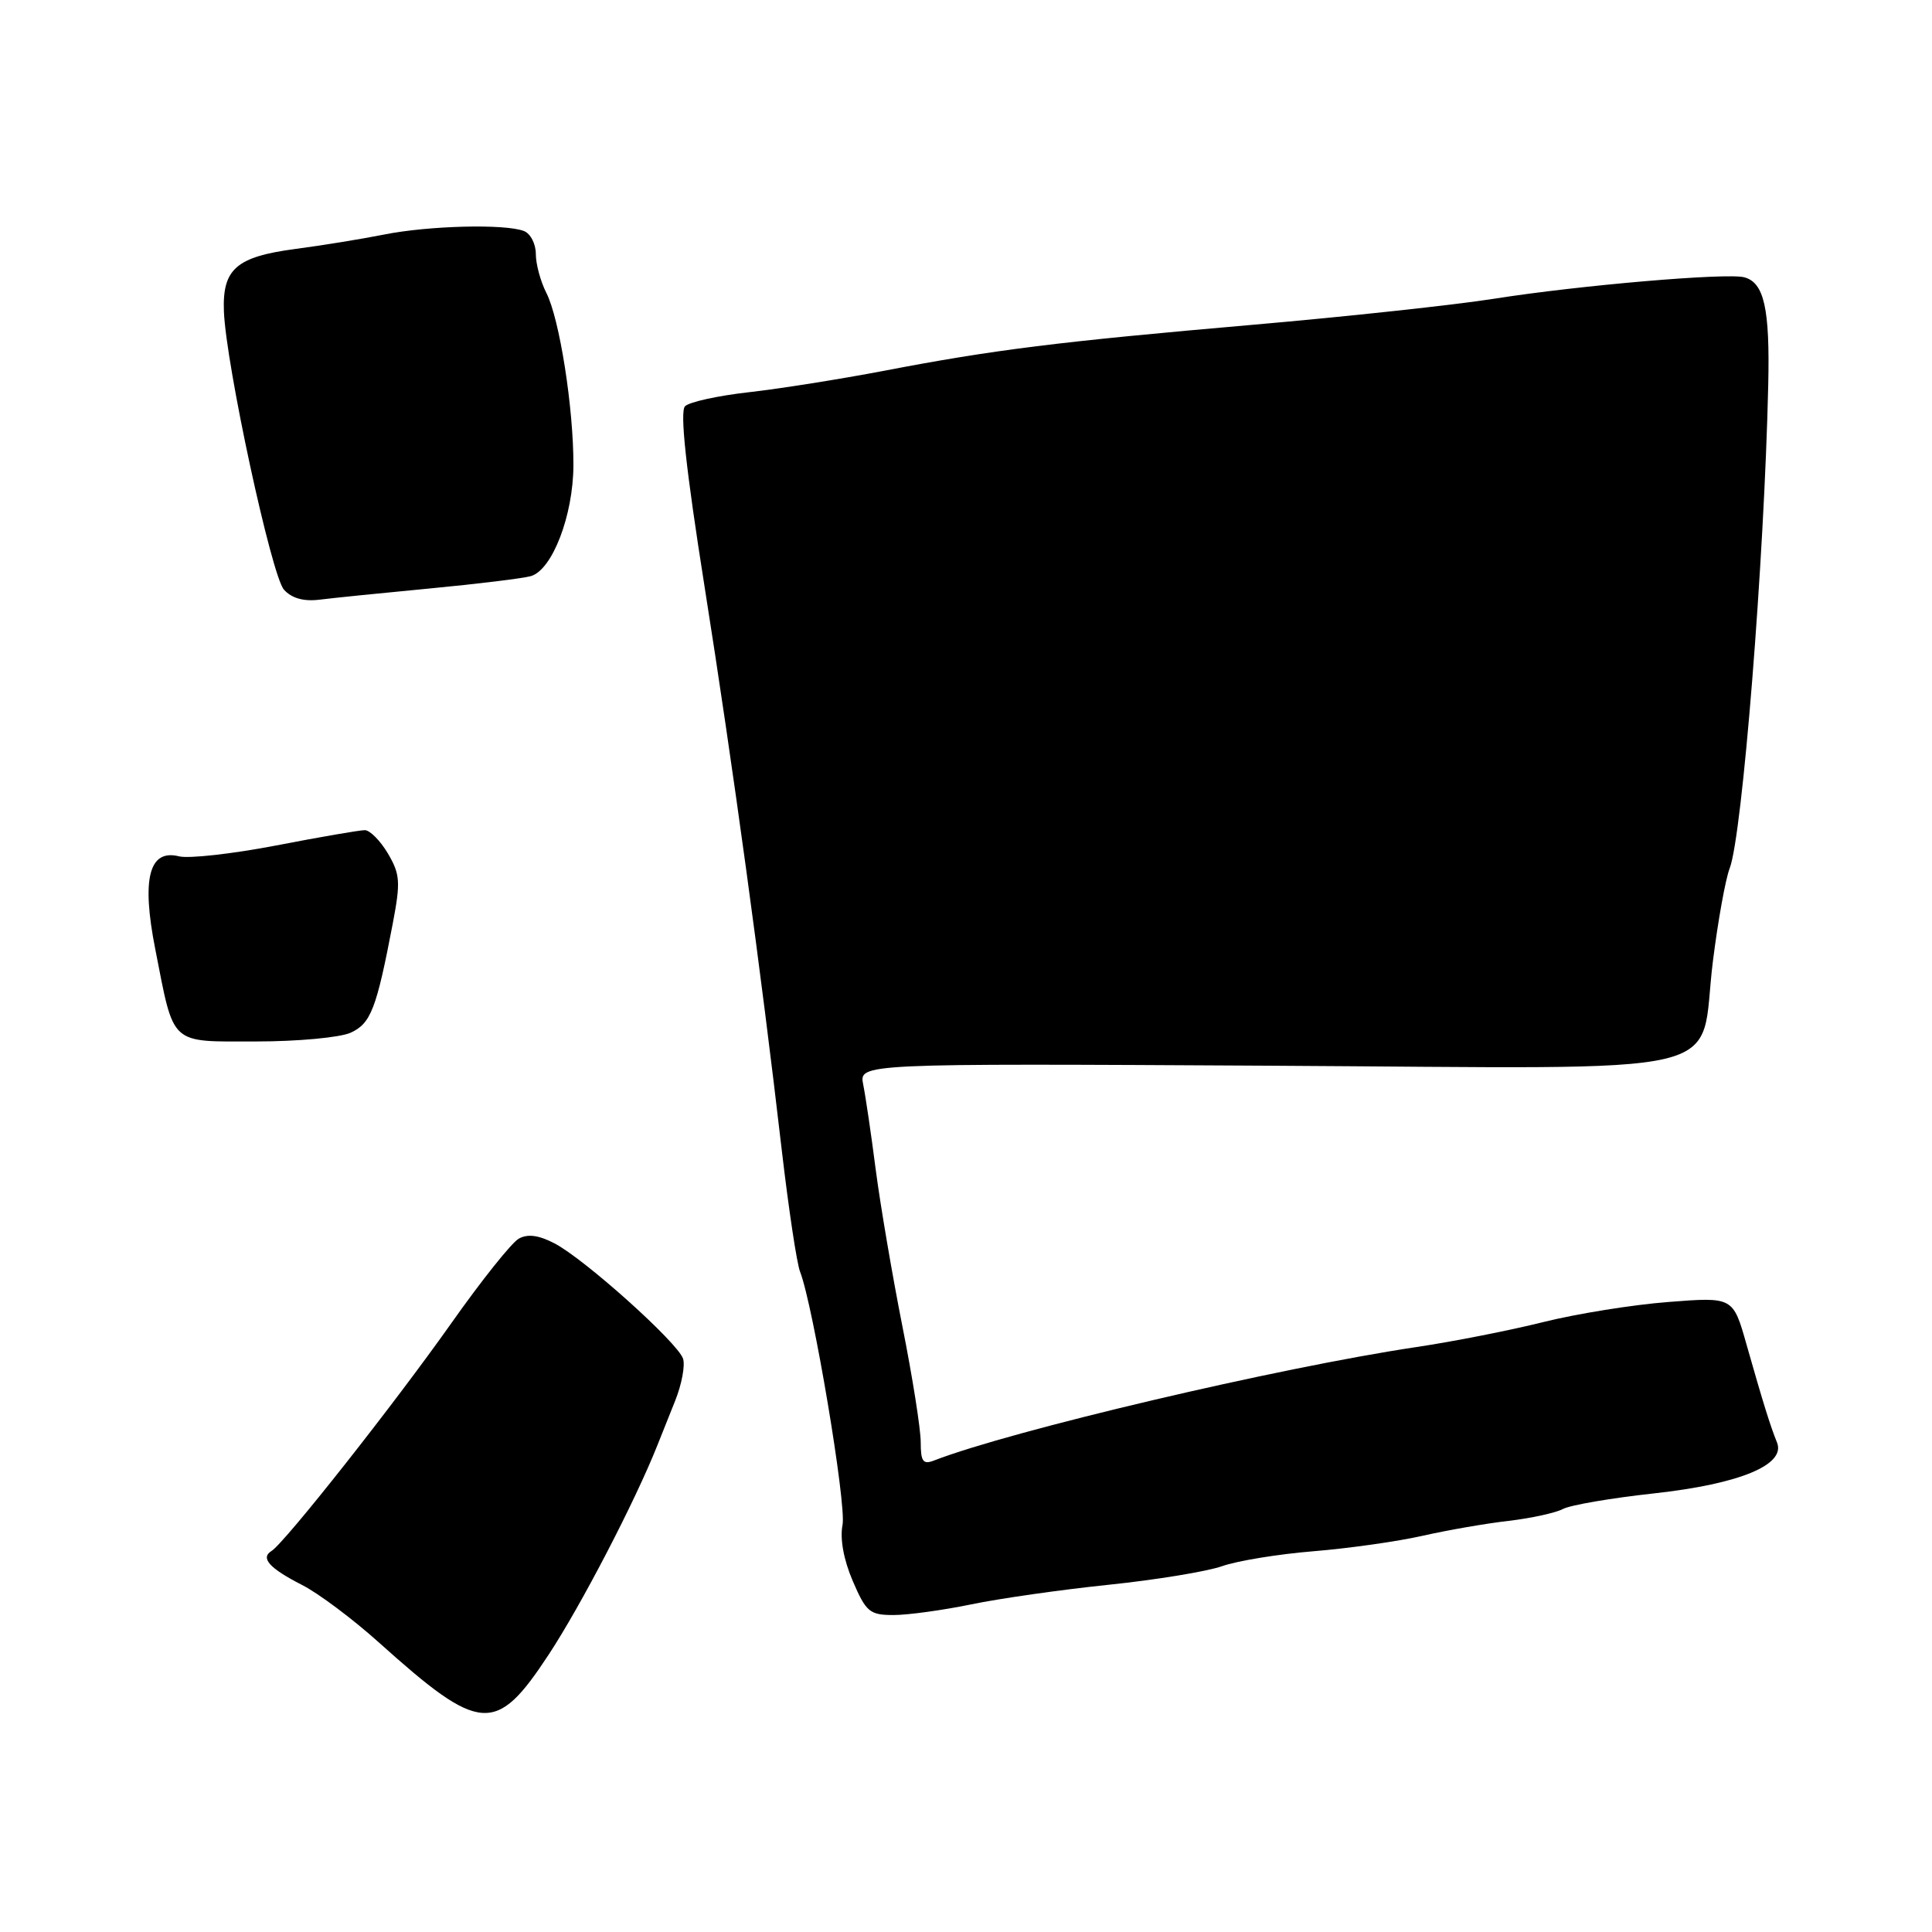 <?xml version="1.0" encoding="UTF-8" standalone="no"?>
<!DOCTYPE svg PUBLIC "-//W3C//DTD SVG 1.1//EN" "http://www.w3.org/Graphics/SVG/1.1/DTD/svg11.dtd" >
<svg xmlns="http://www.w3.org/2000/svg" xmlns:xlink="http://www.w3.org/1999/xlink" version="1.1" viewBox="0 0 256 256">
 <g >
 <path fill="currentColor"
d=" M 72.70 219.25 C 77.00 212.71 84.15 198.95 87.11 191.50 C 87.55 190.40 88.61 187.74 89.47 185.59 C 90.33 183.44 90.80 180.94 90.51 180.04 C 89.85 177.94 77.41 166.78 73.45 164.74 C 71.37 163.66 69.91 163.47 68.74 164.13 C 67.80 164.65 63.79 169.68 59.83 175.29 C 52.28 185.99 37.72 204.44 35.98 205.51 C 34.47 206.45 35.69 207.80 40.03 210.02 C 42.18 211.11 46.76 214.54 50.21 217.64 C 63.68 229.73 65.71 229.88 72.70 219.25 Z  M 128.68 212.59 C 132.43 211.81 140.63 210.64 146.90 209.99 C 153.17 209.34 159.93 208.23 161.92 207.53 C 163.92 206.82 169.36 205.93 174.02 205.55 C 178.69 205.17 185.20 204.25 188.50 203.50 C 191.80 202.75 196.94 201.86 199.92 201.52 C 202.91 201.17 206.13 200.46 207.10 199.95 C 208.06 199.43 213.50 198.50 219.18 197.88 C 230.54 196.63 236.66 194.09 235.46 191.13 C 234.58 188.97 233.60 185.82 231.43 178.18 C 229.64 171.85 229.64 171.85 221.07 172.52 C 216.36 172.88 208.90 174.08 204.50 175.18 C 200.10 176.28 192.53 177.77 187.69 178.49 C 169.36 181.23 134.02 189.55 123.75 193.53 C 122.31 194.09 122.00 193.66 122.00 191.09 C 122.00 189.37 120.91 182.46 119.57 175.73 C 118.24 169.01 116.65 159.68 116.04 155.00 C 115.44 150.32 114.69 145.24 114.38 143.71 C 113.82 140.91 113.82 140.91 168.00 141.21 C 231.50 141.55 224.99 143.08 226.97 127.36 C 227.64 122.01 228.64 116.47 229.19 115.06 C 230.86 110.76 233.78 74.23 234.30 51.00 C 234.53 40.88 233.76 37.43 231.11 36.74 C 228.78 36.13 209.22 37.81 198.07 39.57 C 192.89 40.39 178.49 41.95 166.07 43.03 C 140.21 45.28 131.66 46.34 117.10 49.14 C 111.37 50.23 103.34 51.51 99.24 51.97 C 95.15 52.43 91.34 53.26 90.77 53.83 C 90.07 54.53 90.88 62.06 93.35 77.68 C 97.12 101.51 100.85 128.72 103.60 152.50 C 104.50 160.20 105.58 167.40 106.01 168.50 C 107.75 172.95 112.18 199.35 111.64 202.06 C 111.28 203.87 111.78 206.66 112.99 209.48 C 114.76 213.60 115.24 214.00 118.40 214.00 C 120.31 214.00 124.94 213.36 128.68 212.59 Z  M 46.46 136.84 C 49.14 135.62 49.88 133.70 52.05 122.34 C 53.09 116.86 53.02 115.85 51.40 113.09 C 50.39 111.39 49.01 110.00 48.34 110.00 C 47.66 110.00 42.37 110.91 36.59 112.03 C 30.81 113.14 25.02 113.79 23.73 113.47 C 19.75 112.47 18.73 116.41 20.57 125.75 C 23.11 138.68 22.37 138.00 33.93 138.00 C 39.42 138.00 45.05 137.48 46.46 136.84 Z  M 57.00 77.97 C 63.33 77.37 69.33 76.63 70.34 76.34 C 73.18 75.52 75.95 68.31 75.98 61.69 C 76.01 54.09 74.14 42.21 72.39 38.80 C 71.63 37.31 71.00 35.00 71.00 33.66 C 71.00 32.31 70.29 30.94 69.42 30.61 C 66.91 29.64 56.77 29.90 50.89 31.08 C 47.92 31.67 42.63 32.53 39.12 32.99 C 31.29 34.03 29.45 35.65 29.67 41.28 C 29.95 48.37 35.98 76.32 37.63 78.14 C 38.65 79.27 40.23 79.72 42.34 79.46 C 44.08 79.24 50.67 78.57 57.00 77.97 Z "/>
</g>
</svg>